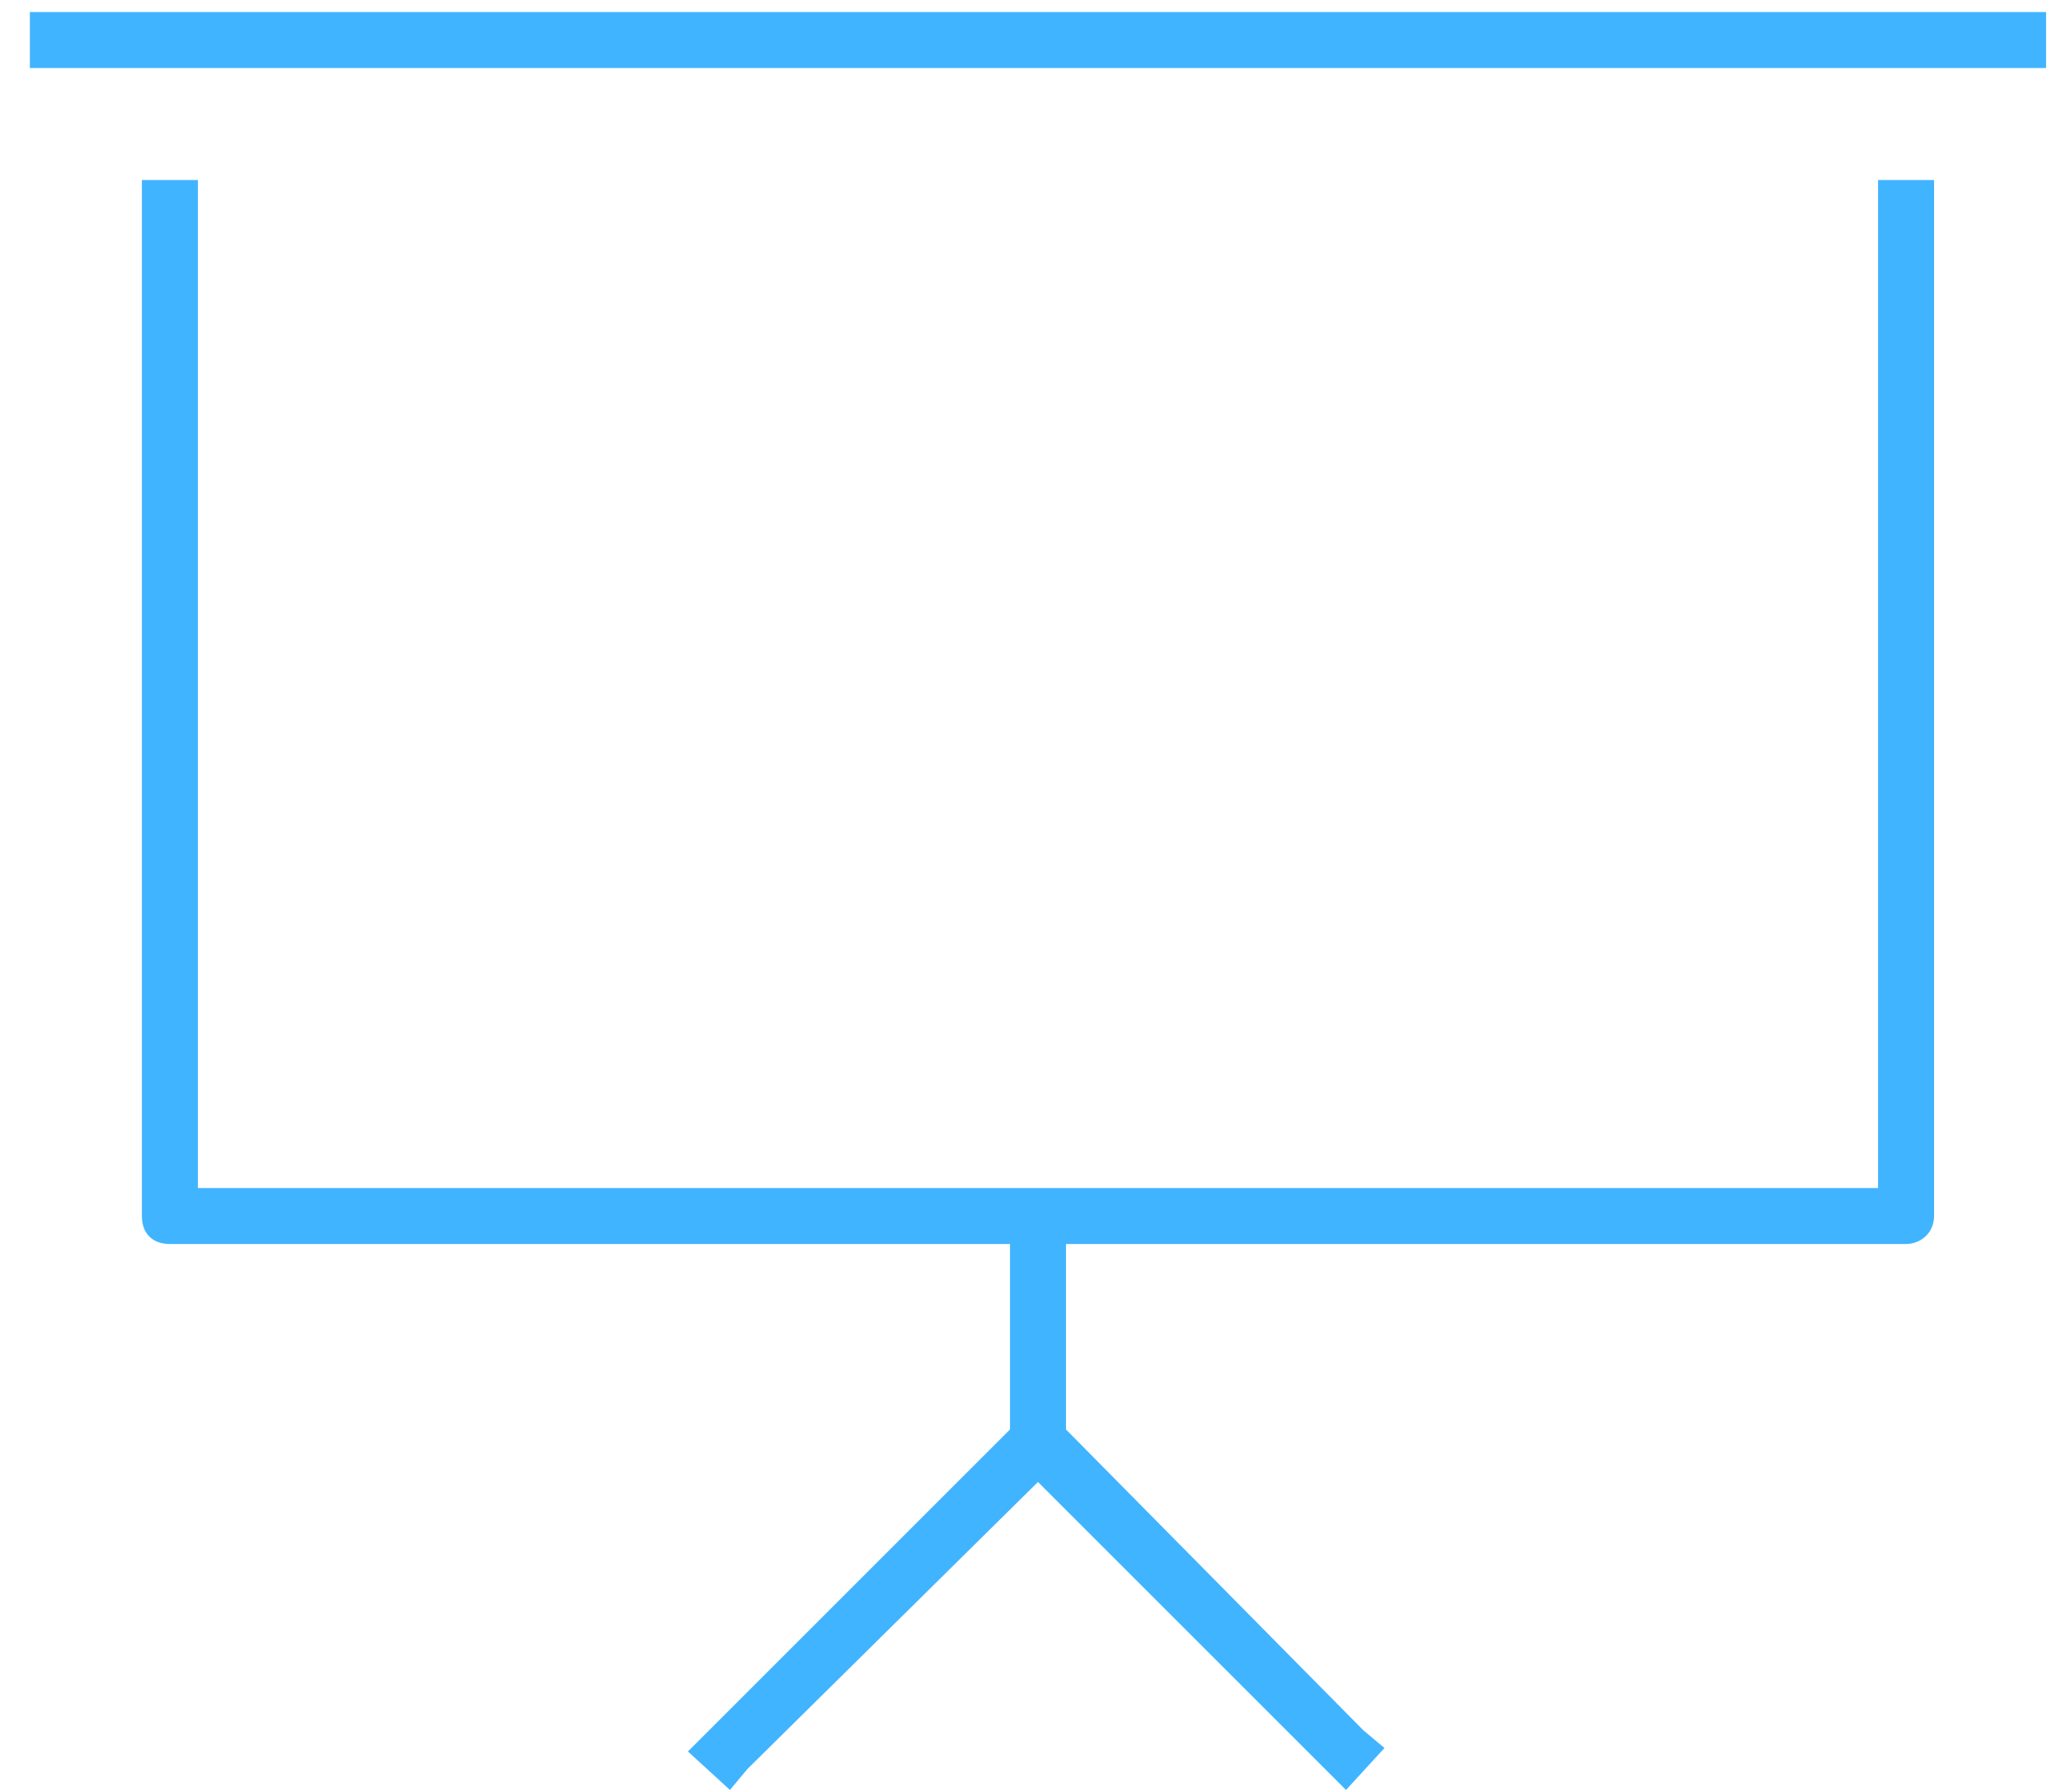 <svg width="46" height="40" viewBox="0 0 46 40" fill="none" xmlns="http://www.w3.org/2000/svg">
<path d="M1.292 0.269H45.042H45.667V1.519H45.042H1.292H0.667V0.269H1.292ZM4.417 4.644V26.519H23.167H41.917V4.644V4.019H43.167V4.644V27.144C43.167 27.534 42.855 27.769 42.542 27.769H23.792V31.909L30.433 38.628L30.901 39.019L30.042 39.956L29.573 39.487L23.167 33.081L16.683 39.487L16.292 39.956L15.354 39.097L15.823 38.628L22.542 31.909V27.769H3.792C3.401 27.769 3.167 27.534 3.167 27.144V4.644V4.019H4.417V4.644Z" fill="#41B4FF"/>
</svg>

